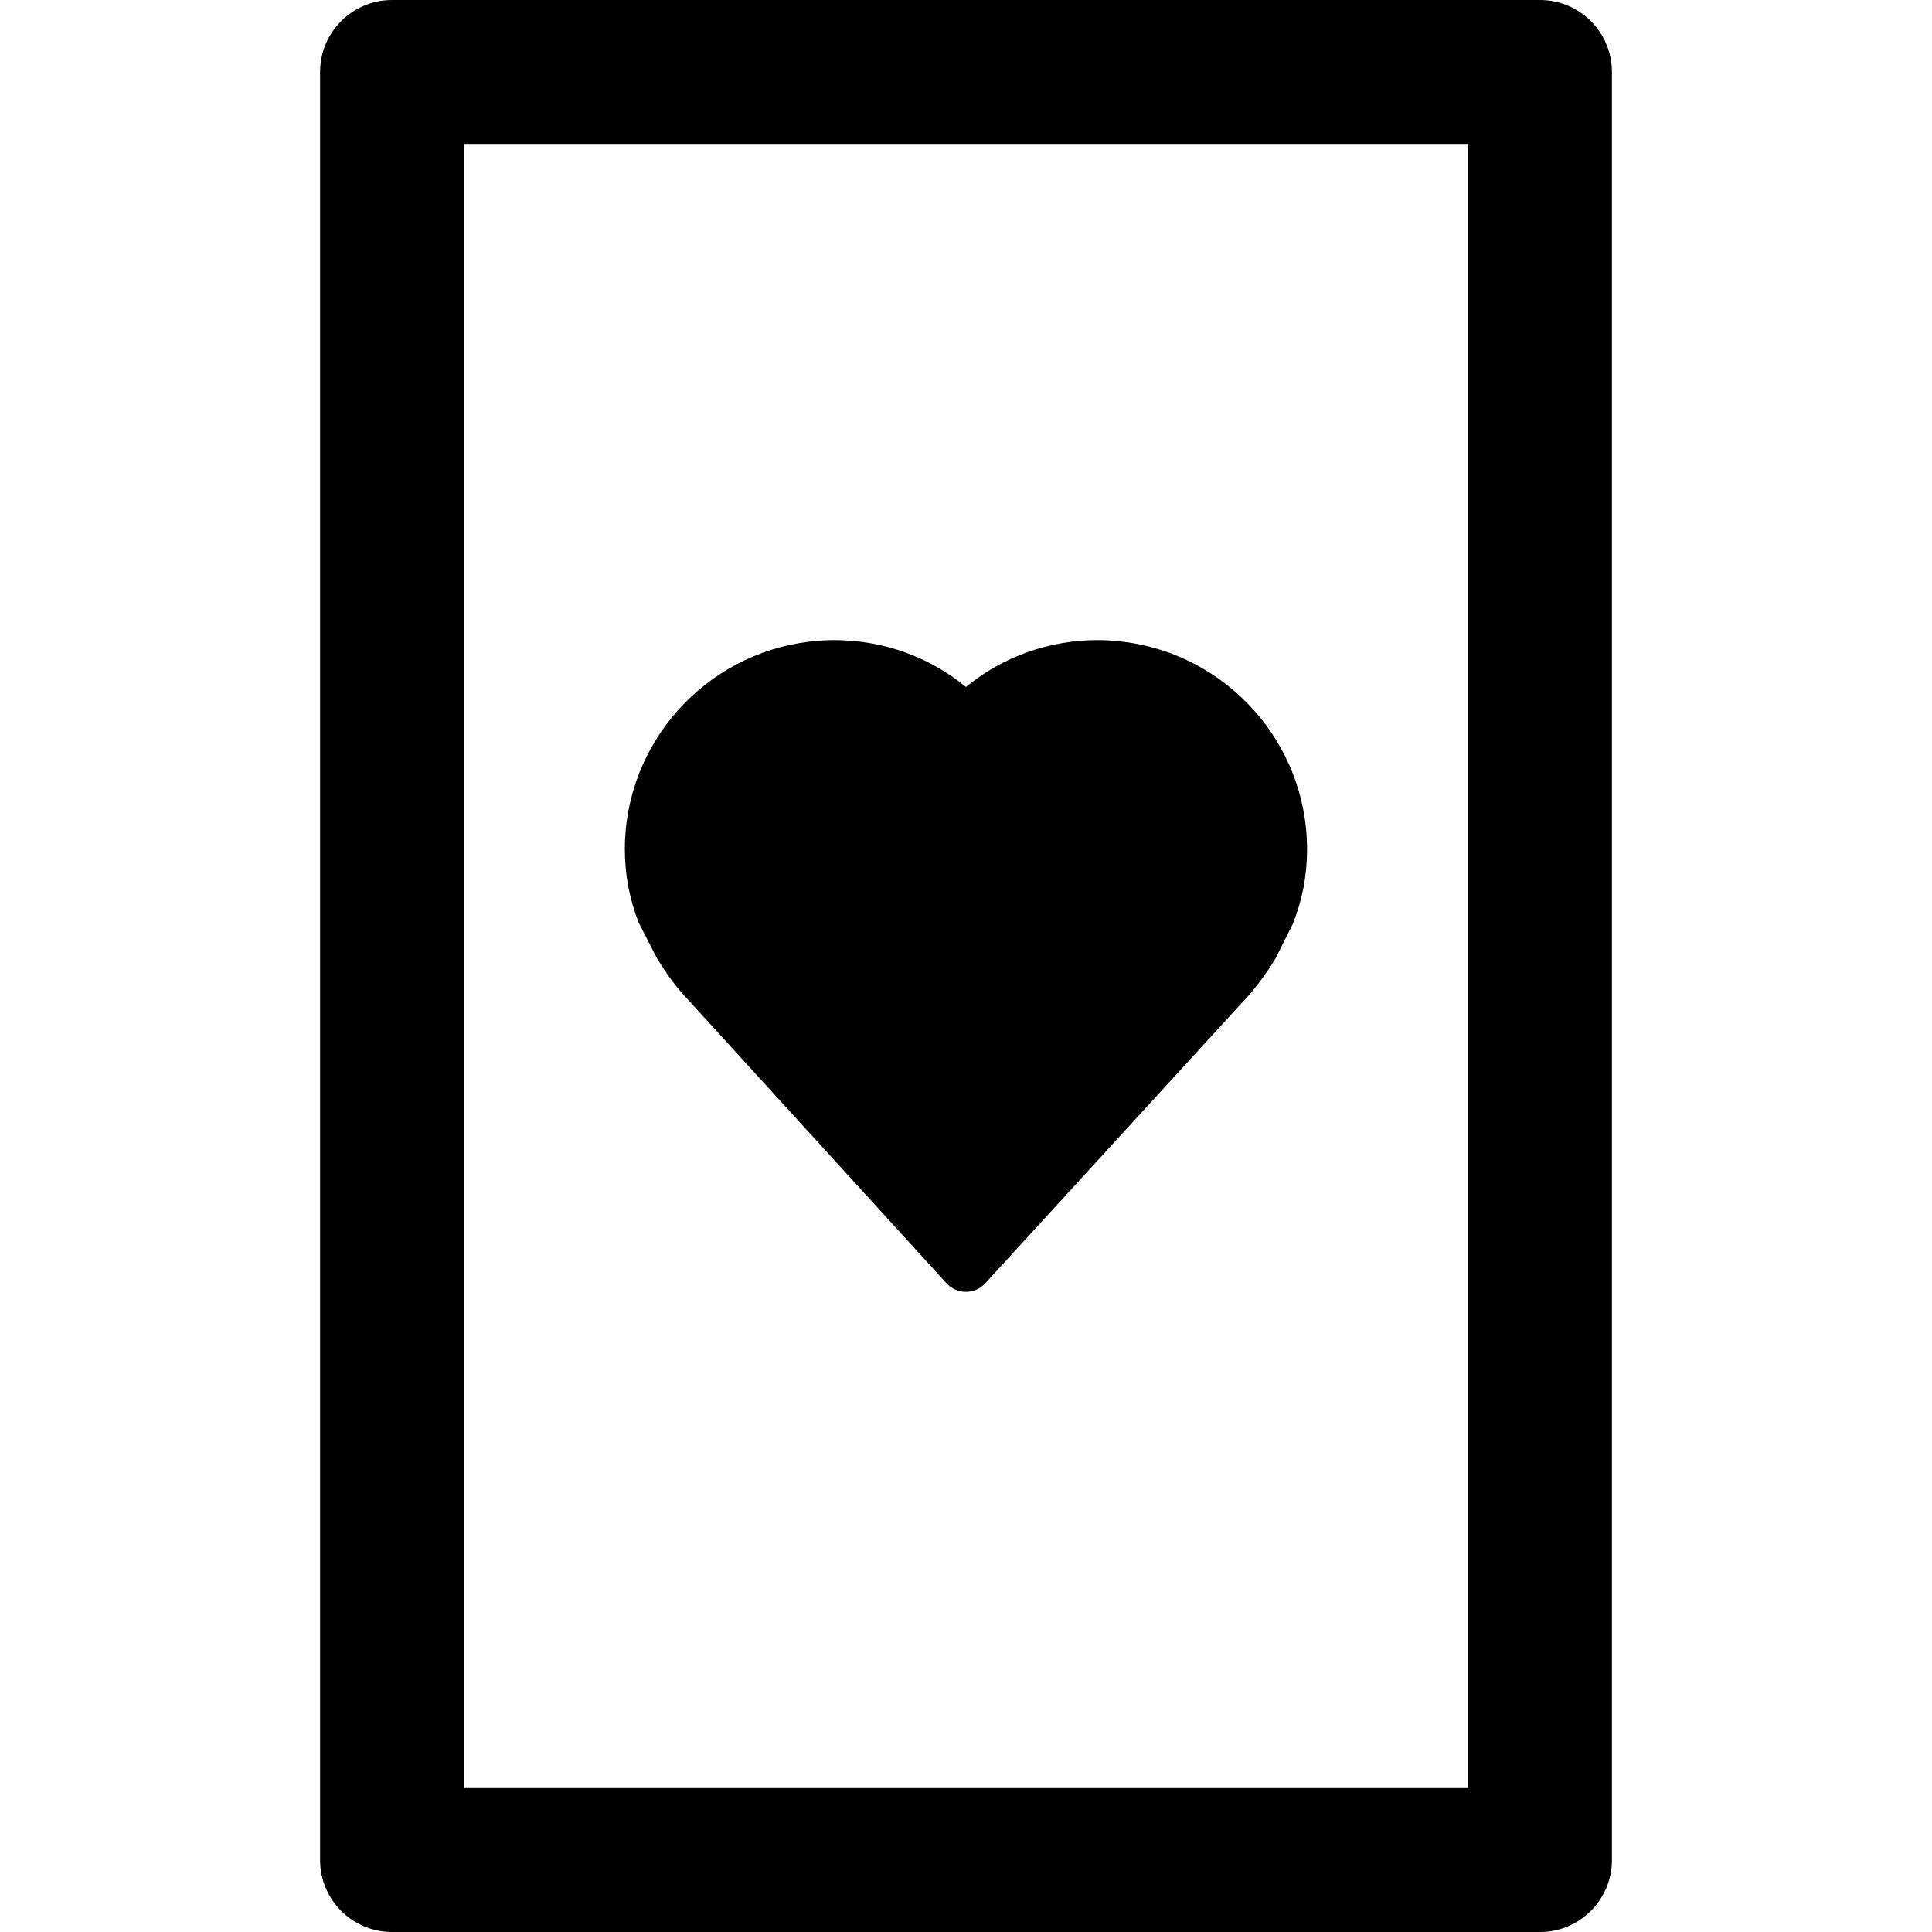 <?xml version="1.0" encoding="iso-8859-1"?>
<!-- Generator: Adobe Illustrator 16.0.0, SVG Export Plug-In . SVG Version: 6.00 Build 0)  -->
<!DOCTYPE svg PUBLIC "-//W3C//DTD SVG 1.1//EN" "http://www.w3.org/Graphics/SVG/1.1/DTD/svg11.dtd">
<svg version="1.1" id="Capa_1" xmlns="http://www.w3.org/2000/svg" xmlns:xlink="http://www.w3.org/1999/xlink" x="0px" y="0px"
	 width="88.541px" height="88.541px" viewBox="0 0 88.541 88.541" style="enable-background:new 0 0 88.541 88.541;"
	 xml:space="preserve">
<g>
	<g>
		<path d="M70.576,0h-52.61c-1.821,0-3.297,1.477-3.297,3.297v81.947c0,1.82,1.476,3.297,3.297,3.297h52.609
			c1.82,0,3.297-1.477,3.297-3.297V3.297C73.873,1.477,72.397,0,70.576,0z M67.278,81.947H21.263V6.595h46.015V81.947z"/>
		<path d="M30.093,43.889c0.324,0.533,0.676,1.054,1.109,1.564c0.008,0.008,0.018,0.02,0.025,0.027l12.15,13.33
			c0.229,0.25,0.549,0.393,0.887,0.393h0.002c0.338,0,0.658-0.143,0.887-0.391L57.31,45.525c0.014-0.016,0.024-0.029,0.039-0.045
			c0.411-0.502,0.771-1.004,1.086-1.515l0.813-1.622c0.438-1.103,0.653-2.235,0.653-3.416c0-4.896-3.688-8.943-8.432-9.517
			l-0.633-0.059c-0.174-0.009-0.348-0.016-0.525-0.016c-2.231,0-4.34,0.754-6.042,2.146c-1.703-1.392-3.811-2.146-6.043-2.146
			c-0.166,0-0.33,0.004-0.492,0.014l-0.633,0.056c-4.76,0.559-8.465,4.615-8.465,9.521c0,1.152,0.211,2.27,0.629,3.348
			L30.093,43.889z"/>
	</g>
</g>
<g>
</g>
<g>
</g>
<g>
</g>
<g>
</g>
<g>
</g>
<g>
</g>
<g>
</g>
<g>
</g>
<g>
</g>
<g>
</g>
<g>
</g>
<g>
</g>
<g>
</g>
<g>
</g>
<g>
</g>
</svg>
